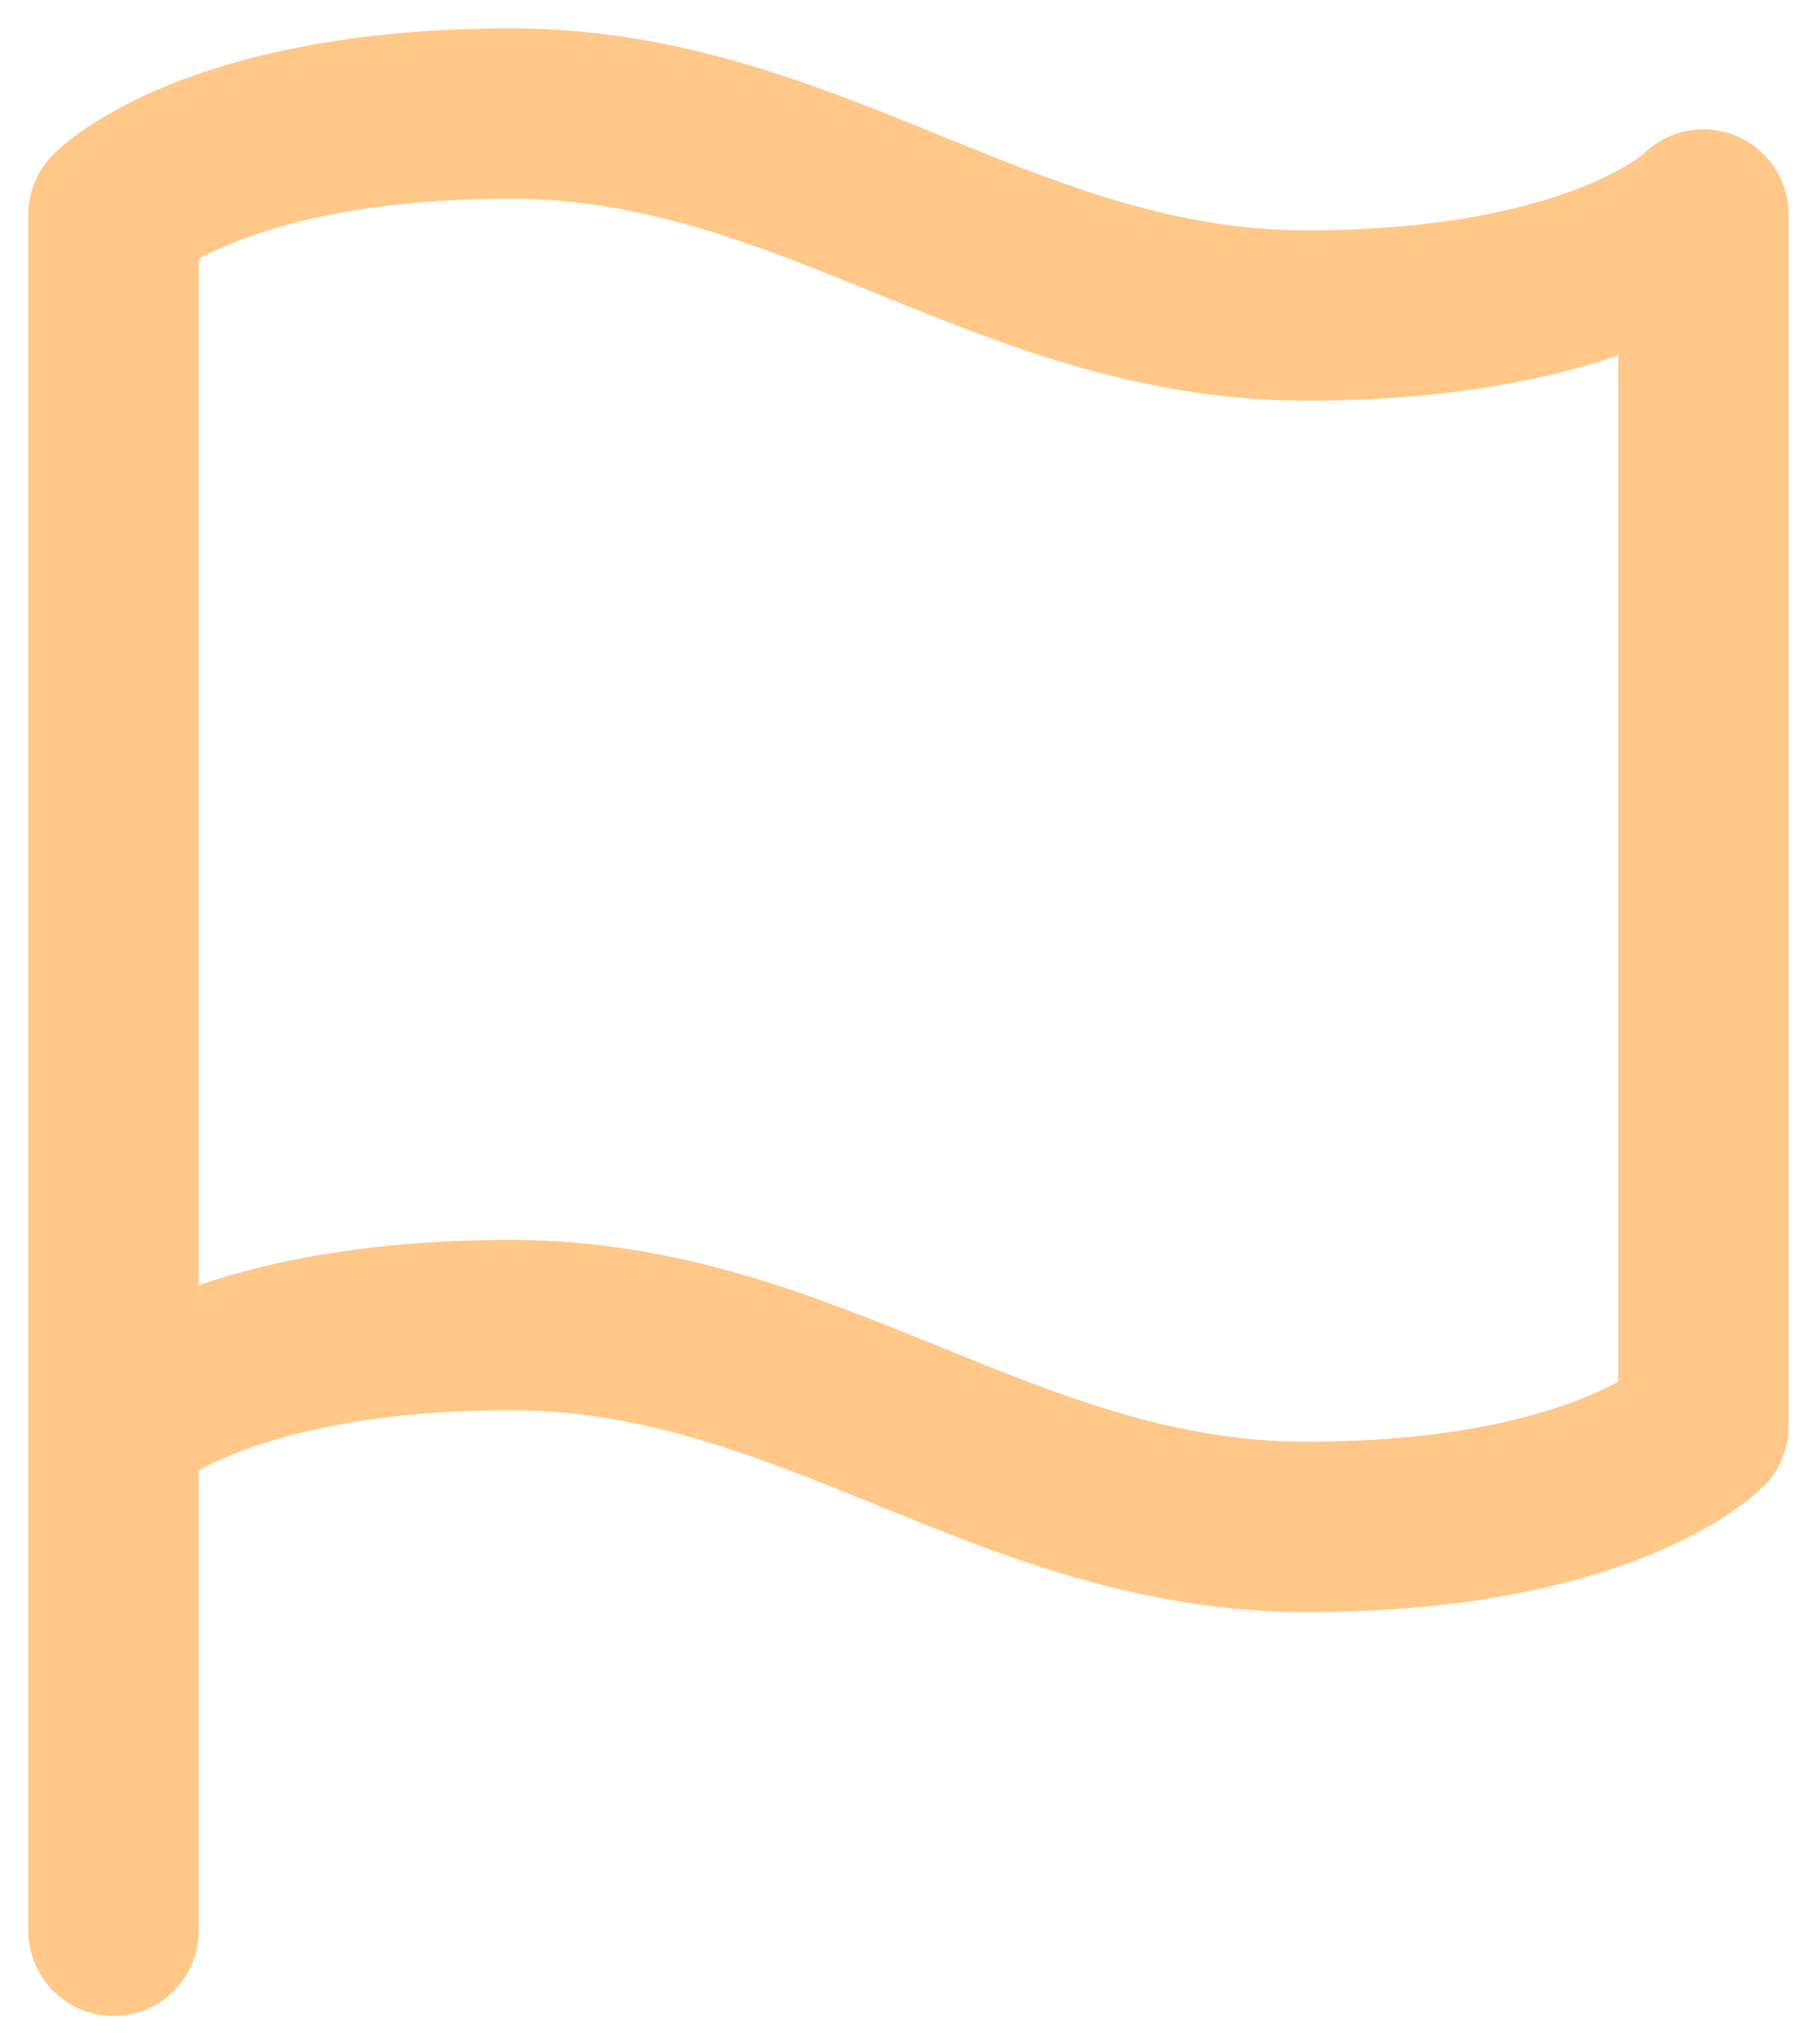 <svg width="16" height="18" viewBox="0 0 16 18" fill="none" xmlns="http://www.w3.org/2000/svg">
<path class="icon" d="M1 12.556C1 12.556 1.875 11.667 4.5 11.667C7.125 11.667 8.875 13.444 11.5 13.444C14.125 13.444 15 12.556 15 12.556V1.889C15 1.889 14.125 2.778 11.5 2.778C8.875 2.778 7.125 1 4.5 1C1.875 1 1 1.889 1 1.889V17" stroke="#FFC888" stroke-width="1.5" stroke-linecap="round" stroke-linejoin="round"/>
</svg>
